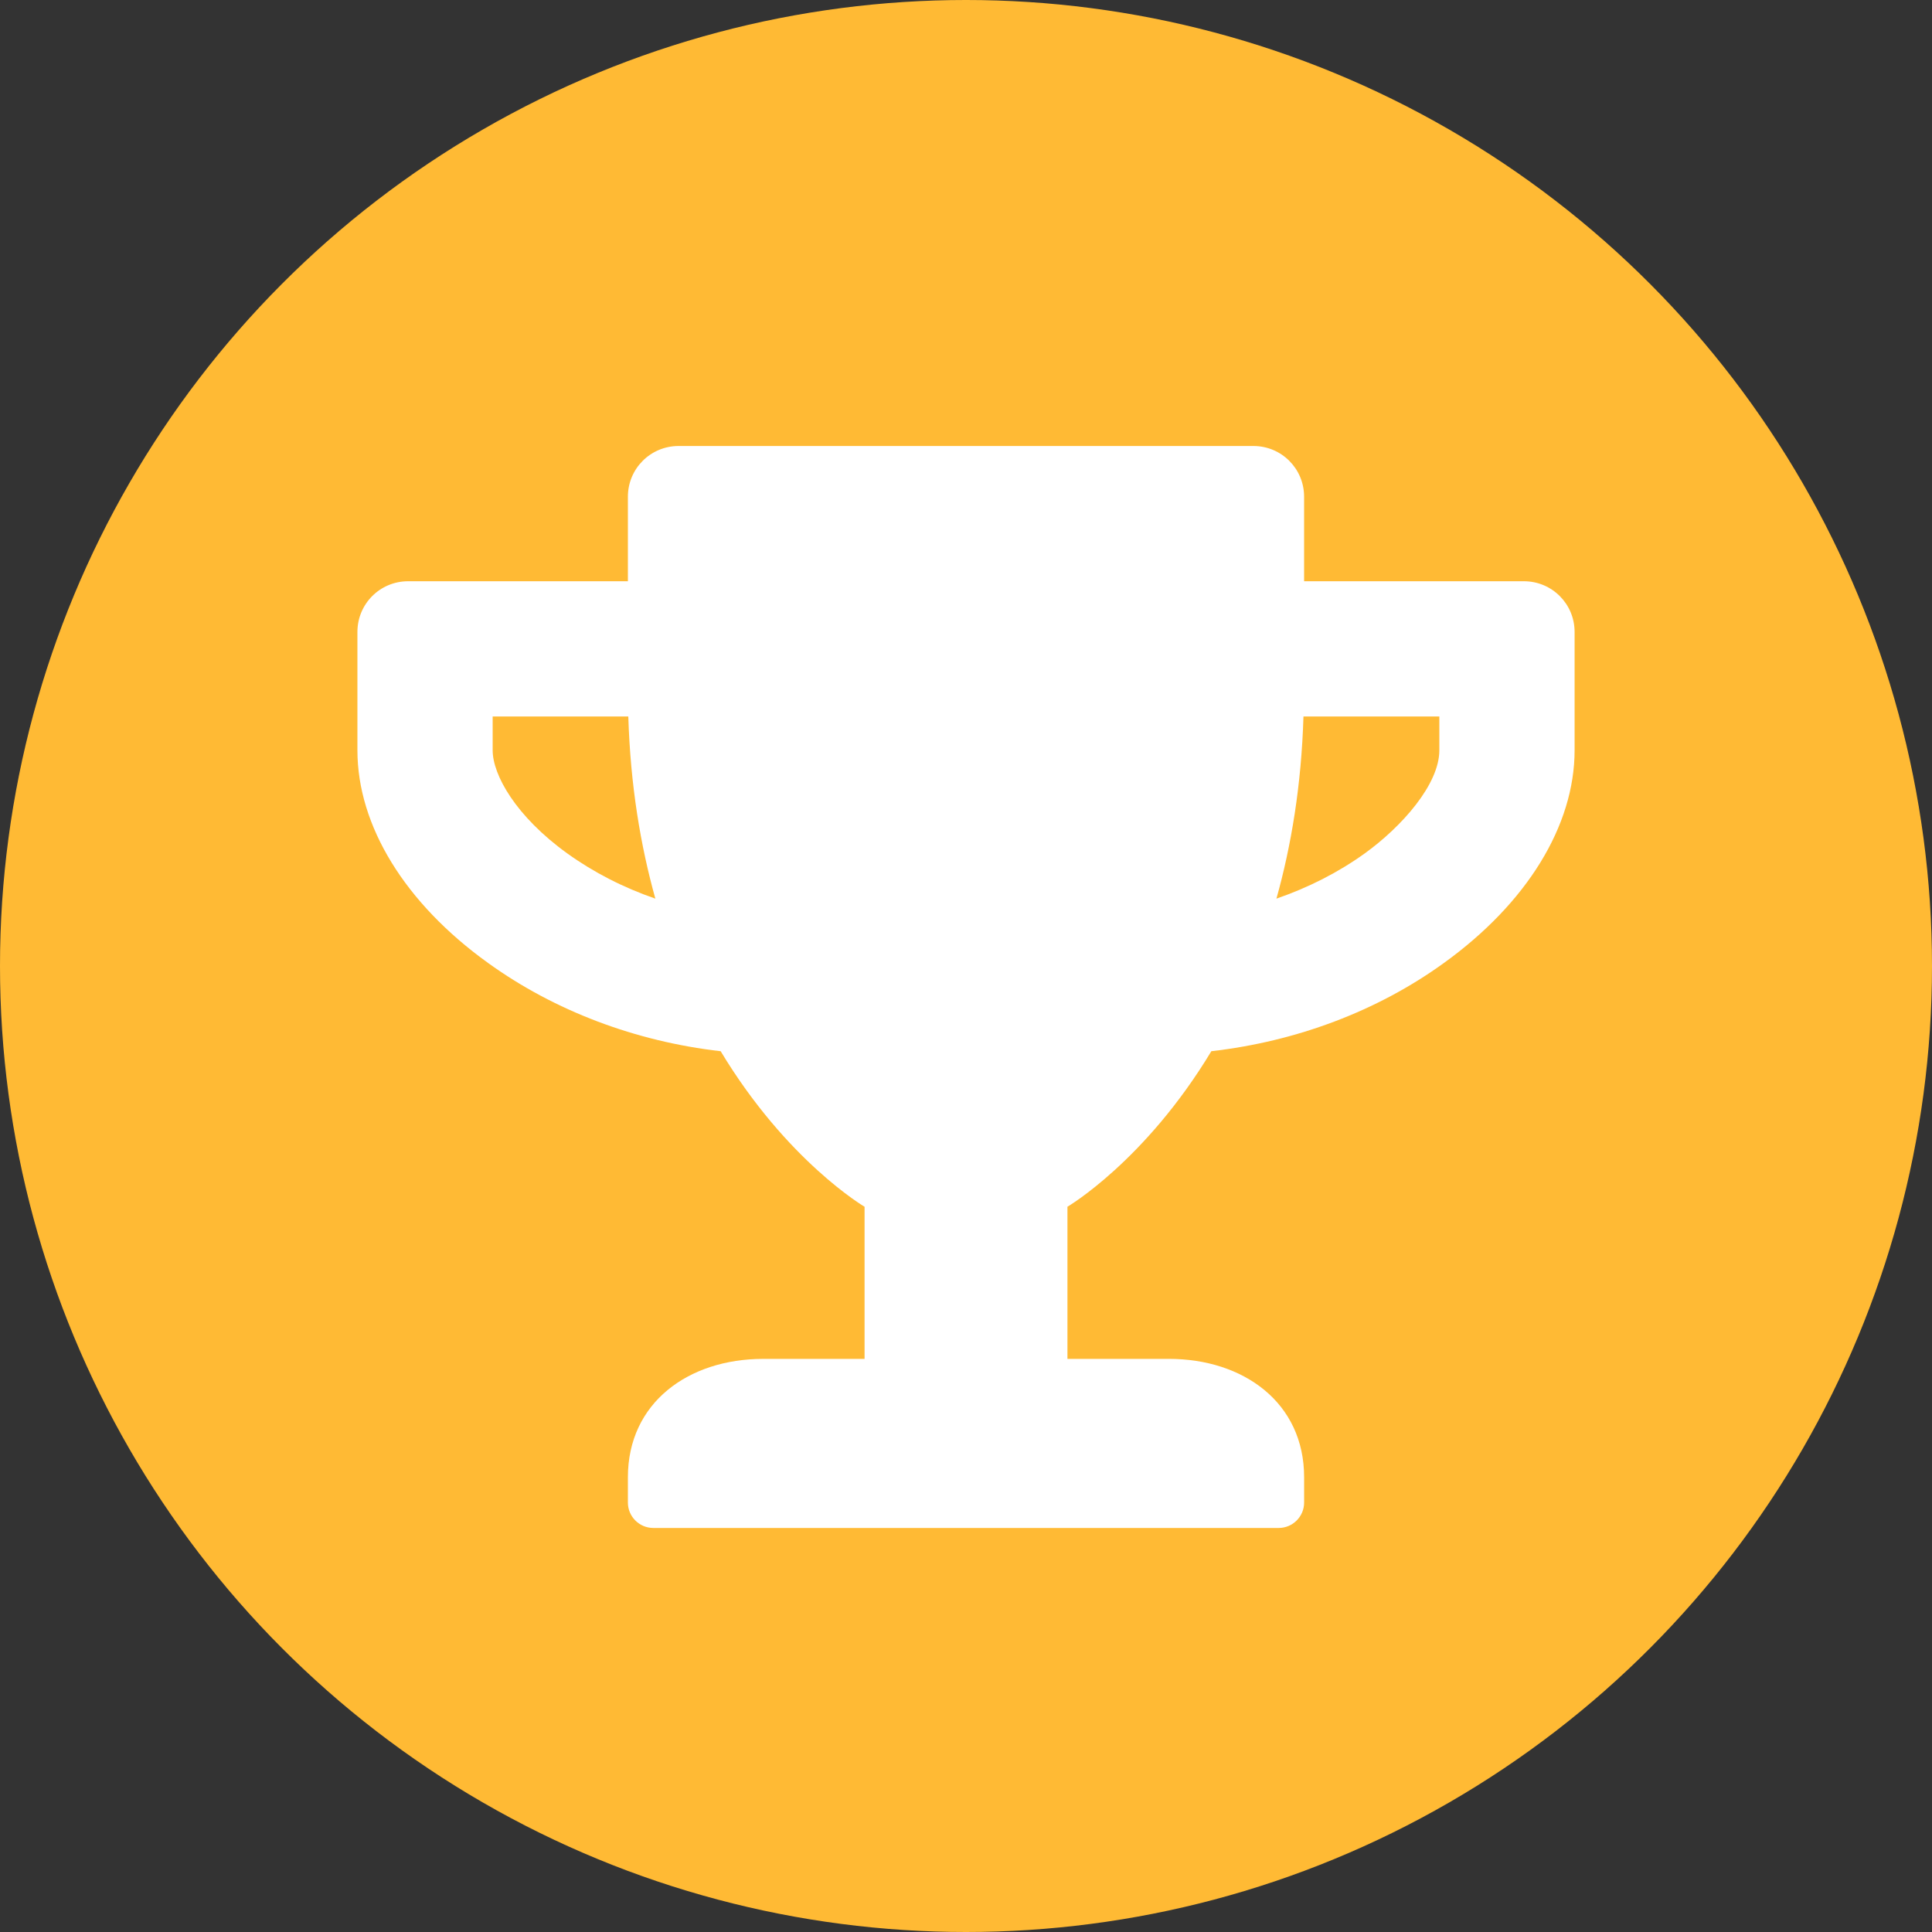 <?xml version="1.0" encoding="utf-8"?>
<!-- Generator: Adobe Illustrator 16.0.0, SVG Export Plug-In . SVG Version: 6.00 Build 0)  -->
<!DOCTYPE svg PUBLIC "-//W3C//DTD SVG 1.1//EN" "http://www.w3.org/Graphics/SVG/1.1/DTD/svg11.dtd">
<svg version="1.1" id="Layer_1" xmlns="http://www.w3.org/2000/svg" xmlns:xlink="http://www.w3.org/1999/xlink" x="0px" y="0px"
	 width="100px" height="100px" viewBox="0 0 100 100" enable-background="new 0 0 100 100" xml:space="preserve">
<rect x="0" y="0" width="100" height="100" fill="#333333" stroke="none"/>
<circle fill="#FFBA34" cx="50" cy="50" r="50"/>
<path fill="#FFFFFF" d="M78.875,30.085H67.5V25.71c0-1.455-1.171-2.625-2.625-2.625h-29.75c-1.454,0-2.625,1.17-2.625,2.625v4.375
	H21.125c-1.455,0-2.625,1.17-2.625,2.625v6.125c0,3.905,2.461,7.919,6.771,11.014c3.445,2.482,7.635,4.058,12.031,4.562
	c3.434,5.698,7.448,8.05,7.448,8.05v7.875H39.5c-3.86,0-7,2.264-7,6.125v1.313c0,0.722,0.591,1.313,1.313,1.313h32.375
	c0.722,0,1.313-0.591,1.313-1.313V76.46c0-3.861-3.14-6.125-7-6.125h-5.25V62.46c0,0,4.015-2.352,7.448-8.05
	c4.408-0.504,8.598-2.079,12.031-4.562c4.299-3.095,6.771-7.108,6.771-11.014V32.71C81.5,31.255,80.33,30.085,78.875,30.085z
	 M29.361,44.172c-2.669-1.924-3.861-4.068-3.861-5.337v-1.75h7.021c0.109,3.565,0.635,6.693,1.4,9.428
	C32.271,45.944,30.729,45.156,29.361,44.172z M74.5,38.835c0,1.761-1.936,3.948-3.861,5.337c-1.367,0.984-2.92,1.772-4.571,2.341
	c0.766-2.734,1.291-5.862,1.399-9.428H74.5V38.835z"/>
</svg>
